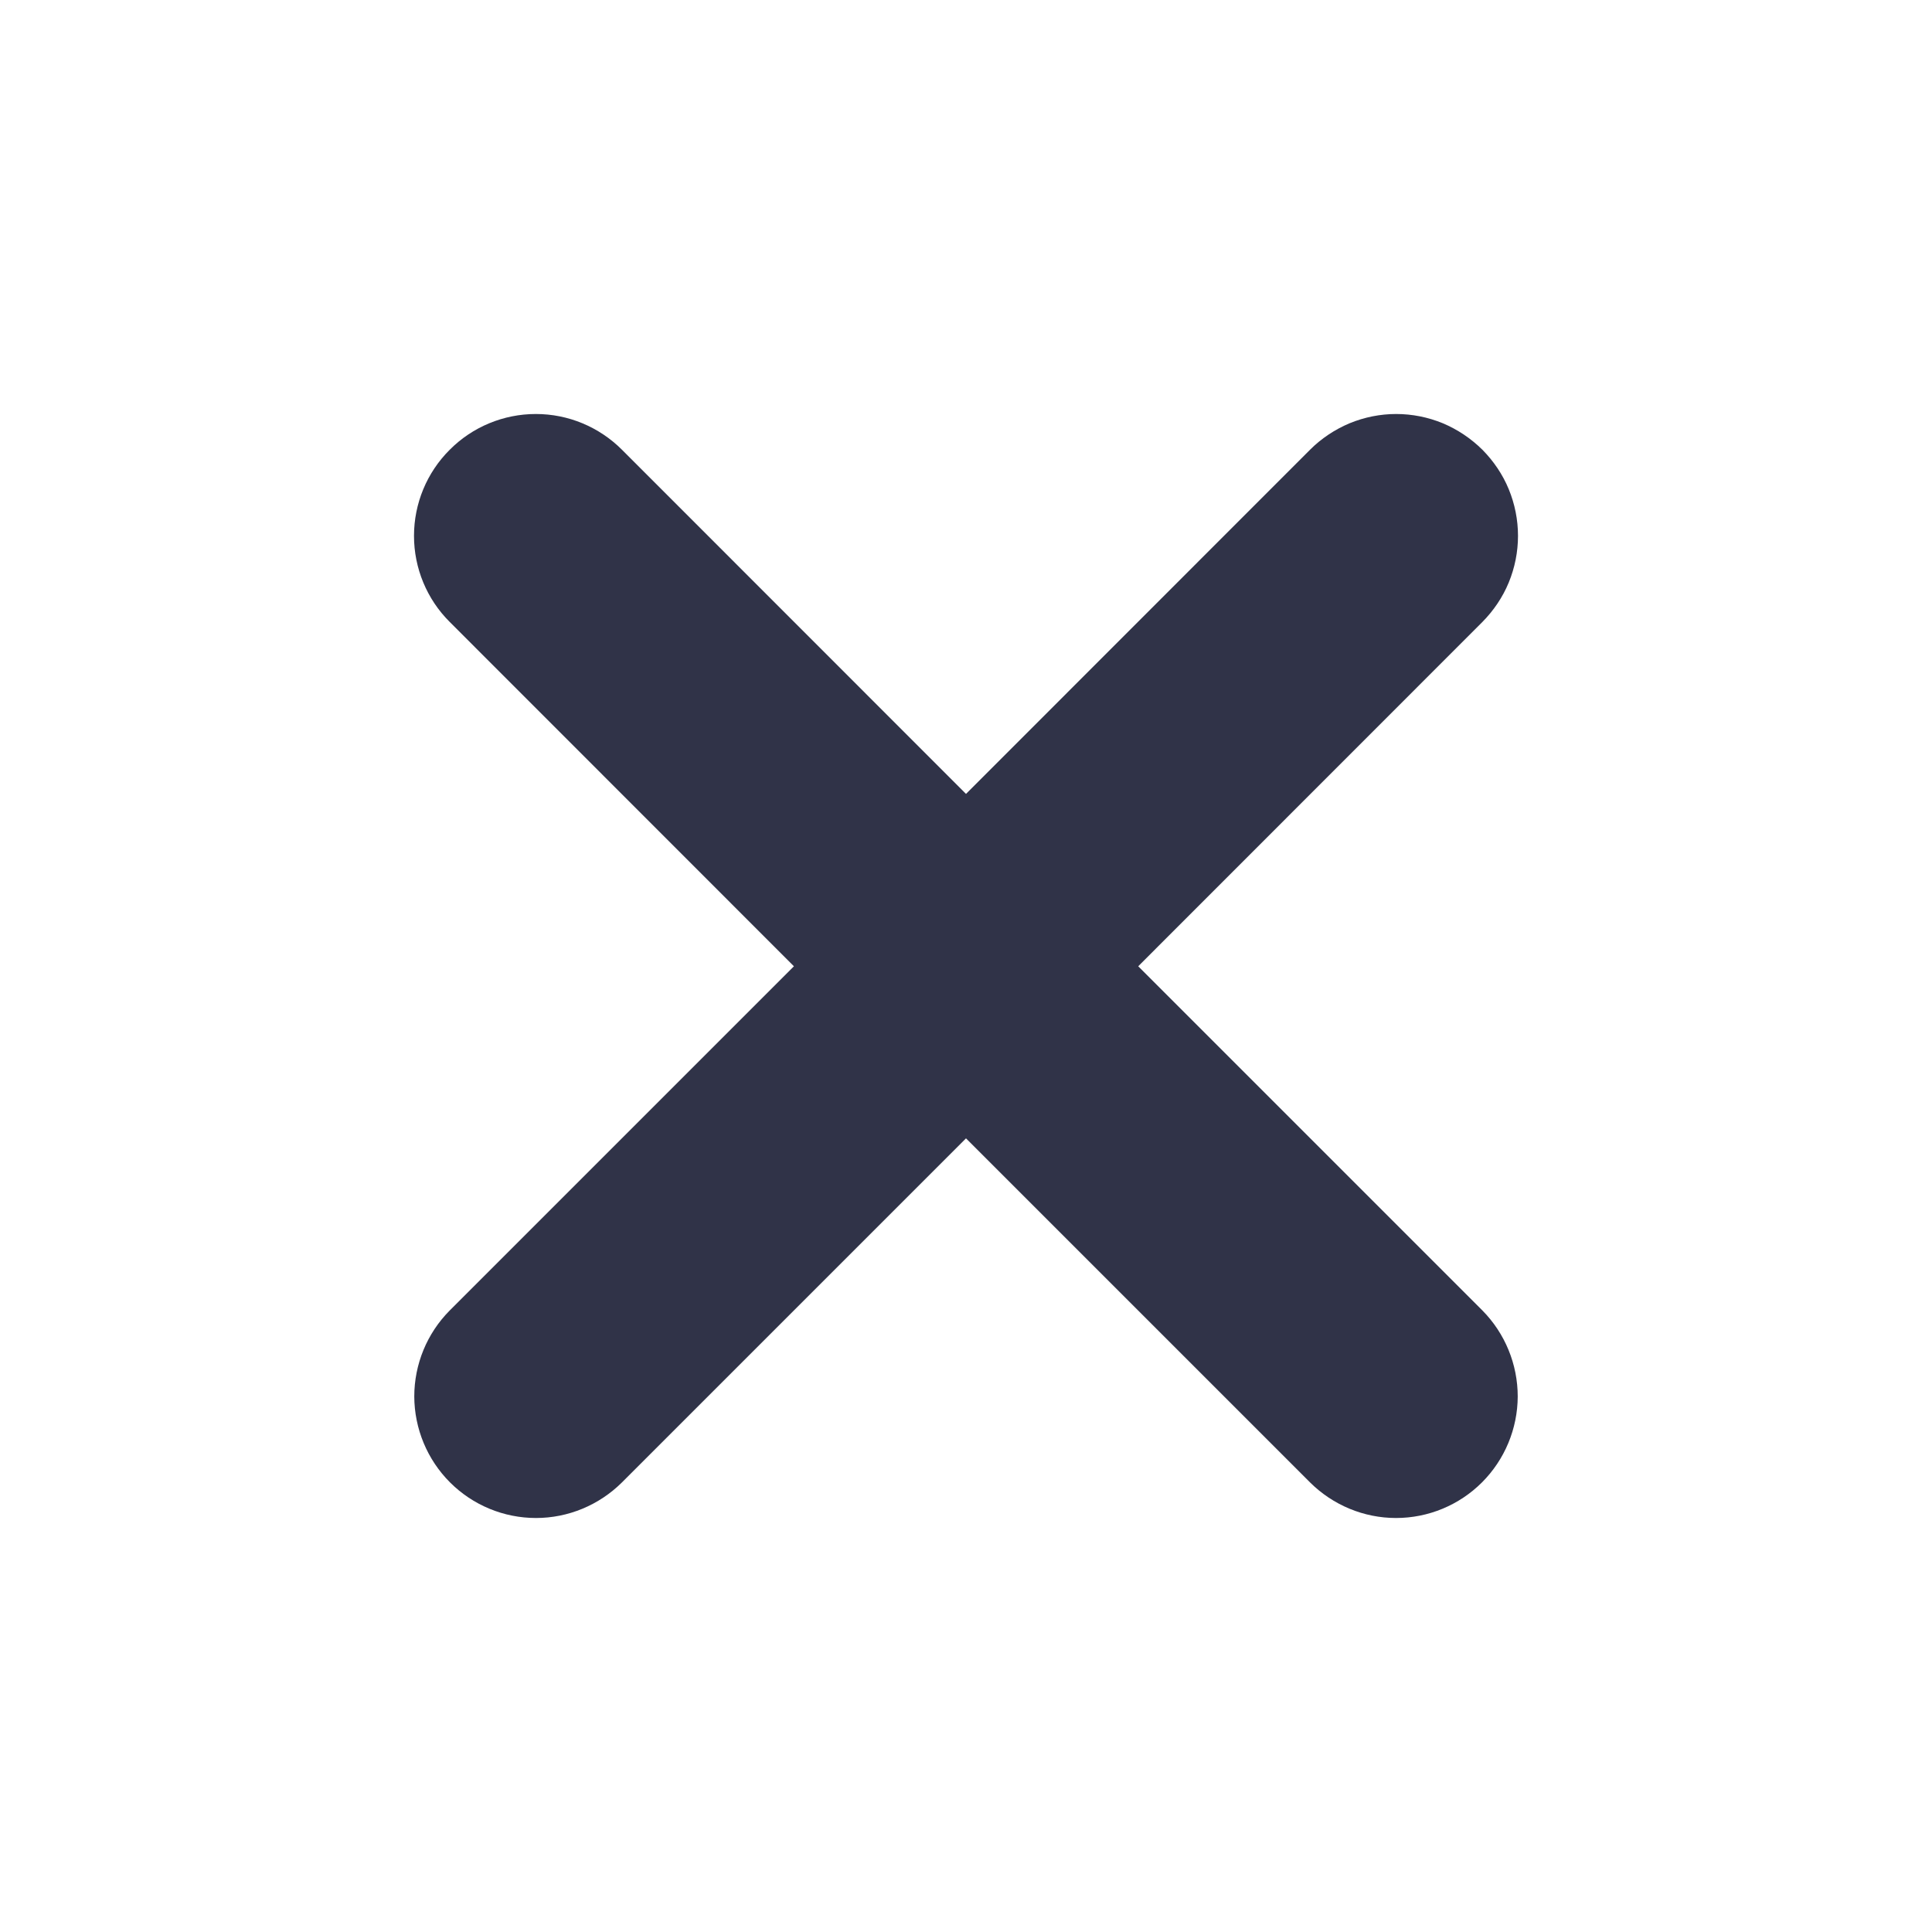 <svg width="14" height="14" viewBox="0 0 14 14" fill="none" xmlns="http://www.w3.org/2000/svg">
<path d="M9.493 10.742L7 8.249L4.507 10.742C4.341 10.907 4.117 11 3.884 11C3.65 11 3.426 10.907 3.261 10.742C3.096 10.577 3.003 10.353 3.002 10.12C3.002 9.886 3.094 9.662 3.259 9.496L5.753 7.002L3.259 4.507C3.093 4.342 3 4.117 3 3.883C3 3.649 3.093 3.424 3.259 3.259C3.424 3.093 3.649 3 3.883 3C4.117 3 4.341 3.093 4.507 3.259L7 5.753L9.493 3.259C9.575 3.177 9.673 3.112 9.78 3.067C9.887 3.023 10.002 3 10.117 3C10.233 3 10.348 3.023 10.455 3.067C10.562 3.112 10.659 3.177 10.742 3.259C10.823 3.341 10.889 3.438 10.933 3.545C10.977 3.652 11 3.767 11 3.883C11 3.999 10.977 4.114 10.933 4.221C10.889 4.328 10.823 4.425 10.742 4.507L8.248 7.002L10.742 9.496C10.906 9.662 10.998 9.886 10.998 10.12C10.997 10.353 10.904 10.577 10.739 10.742C10.574 10.907 10.35 11 10.116 11C9.883 11 9.659 10.907 9.493 10.742Z" fill="#303348"/>
</svg>
